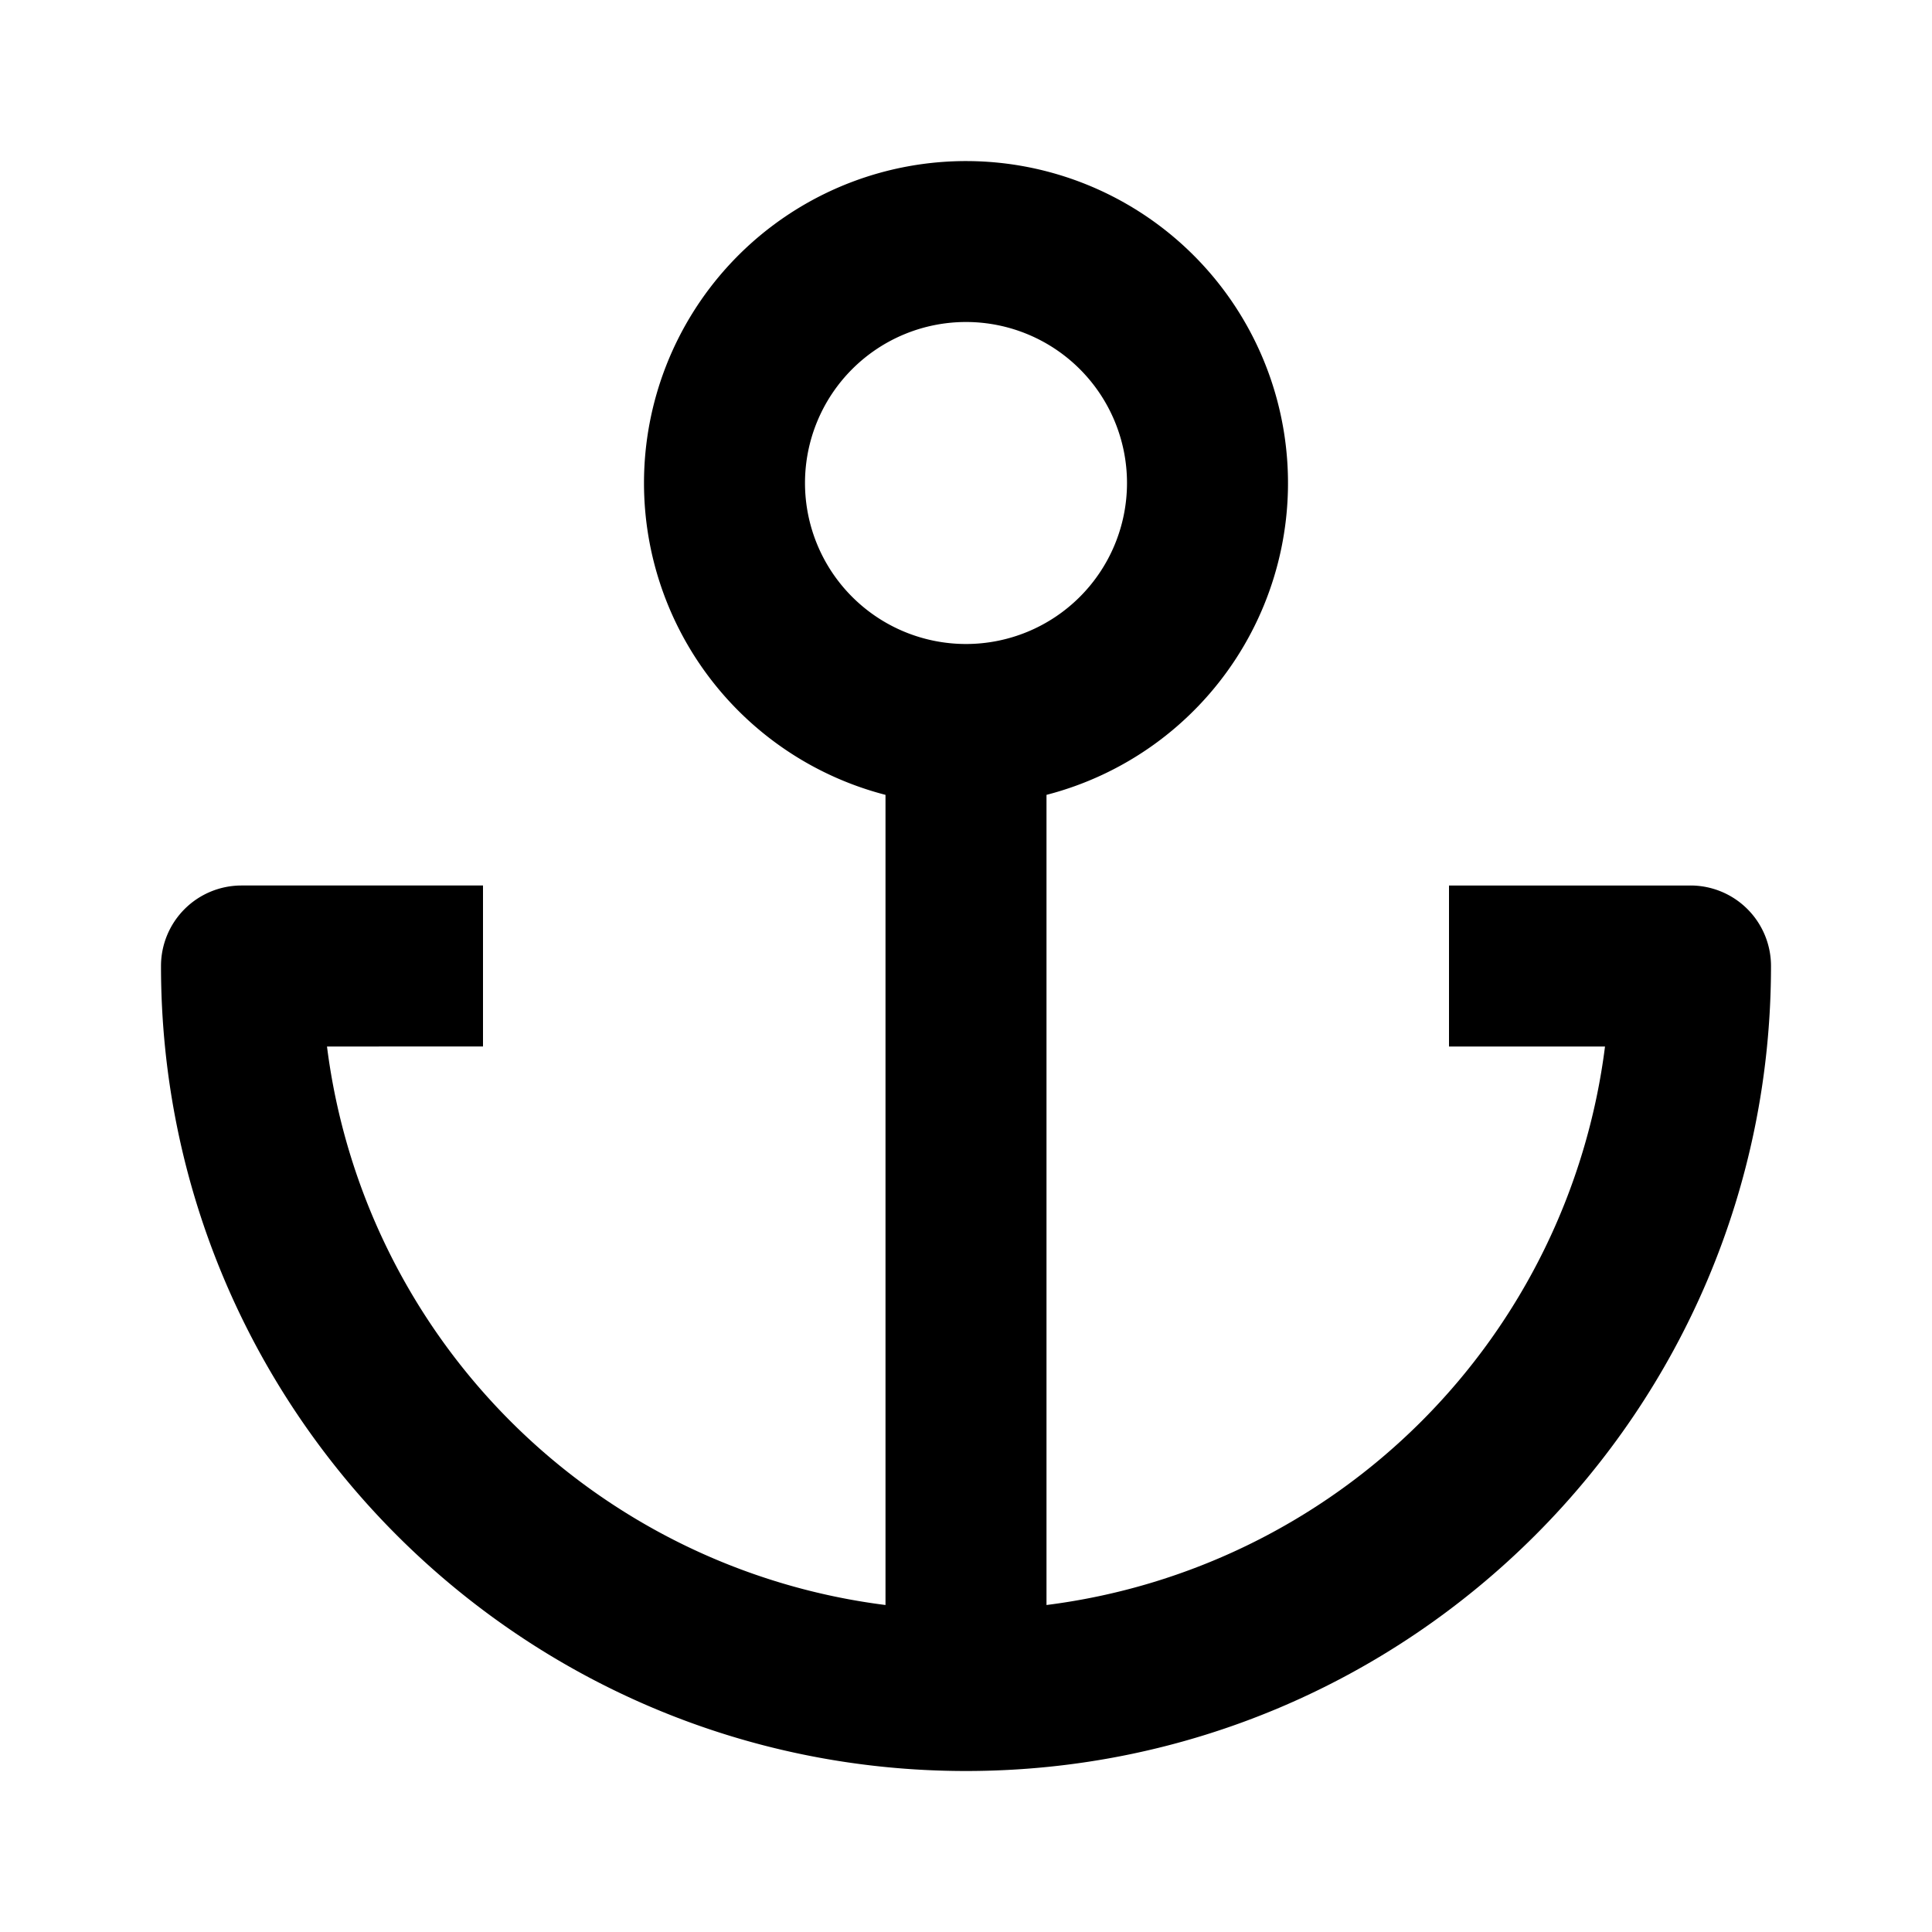 <svg xmlns="http://www.w3.org/2000/svg" width="24" height="24" fill="currentColor" viewBox="0 0 24 24">
  <path fill-rule="evenodd" d="M8 6a4 4 0 115 3.874v10.064A8.004 8.004 0 0019.938 13H18v-2h3a1 1 0 011 1c0 5.523-4.477 10-10 10S2 17.523 2 12a1 1 0 011-1h3v2H4.062A8.004 8.004 0 0011 19.938V9.874A4.002 4.002 0 018 6zm4-2a2 2 0 100 4 2 2 0 000-4z" clip-rule="evenodd"/>
</svg>
